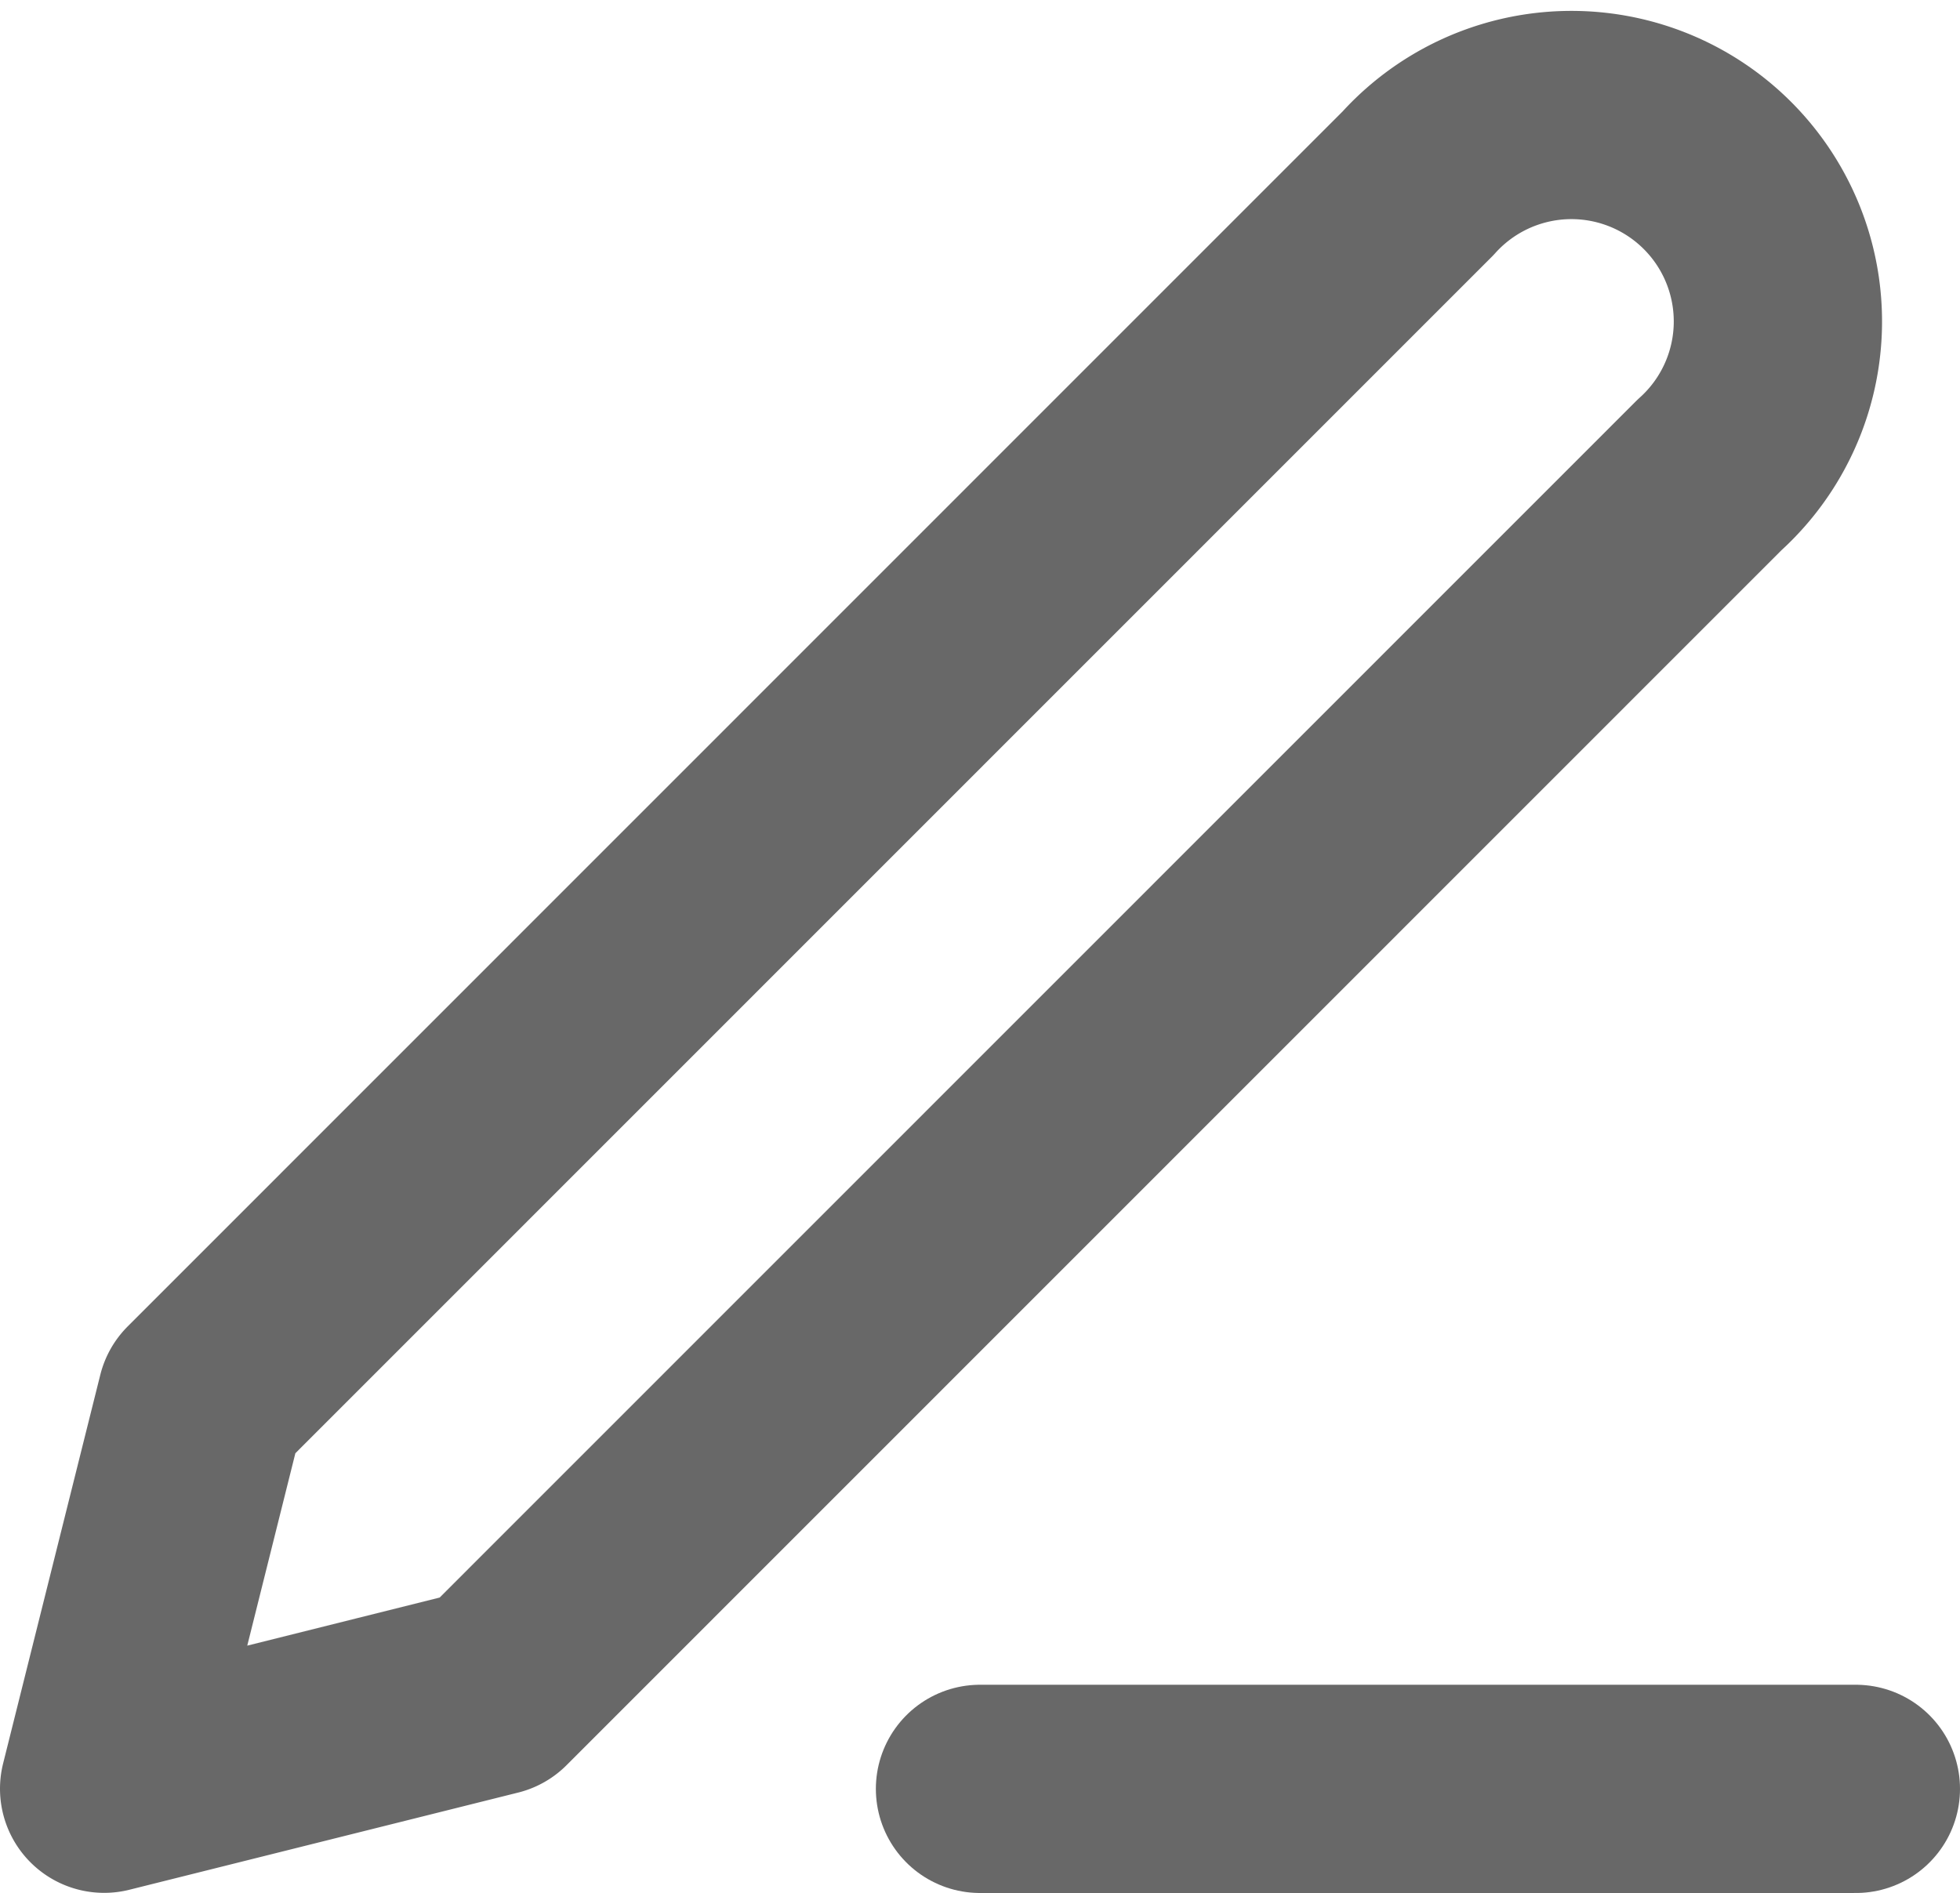 <svg xmlns="http://www.w3.org/2000/svg" width="14.116" height="13.636" viewBox="0 0 14.116 13.636">
  <g id="Group_70229" data-name="Group 70229" transform="translate(-770.25 -509.114)">
    <g id="Icon_feather-edit-3" data-name="Icon feather-edit-3" transform="translate(766.5 505.682)">
      <path id="Path_253" data-name="Path 253" d="M18,30h6.308" transform="translate(-7.192 -13.682)" fill="none" stroke="#686868" stroke-linecap="round" stroke-linejoin="round" stroke-width="1.5"/>
      <path id="Path_254" data-name="Path 254" d="M13.962,4.753a1.487,1.487,0,1,1,2.1,2.1L7.3,15.617l-2.8.7.7-2.8Z" transform="translate(0 0)" fill="none" stroke="#686868" stroke-linecap="round" stroke-linejoin="round" stroke-width="1.5"/>
    </g>
  </g>
</svg>
